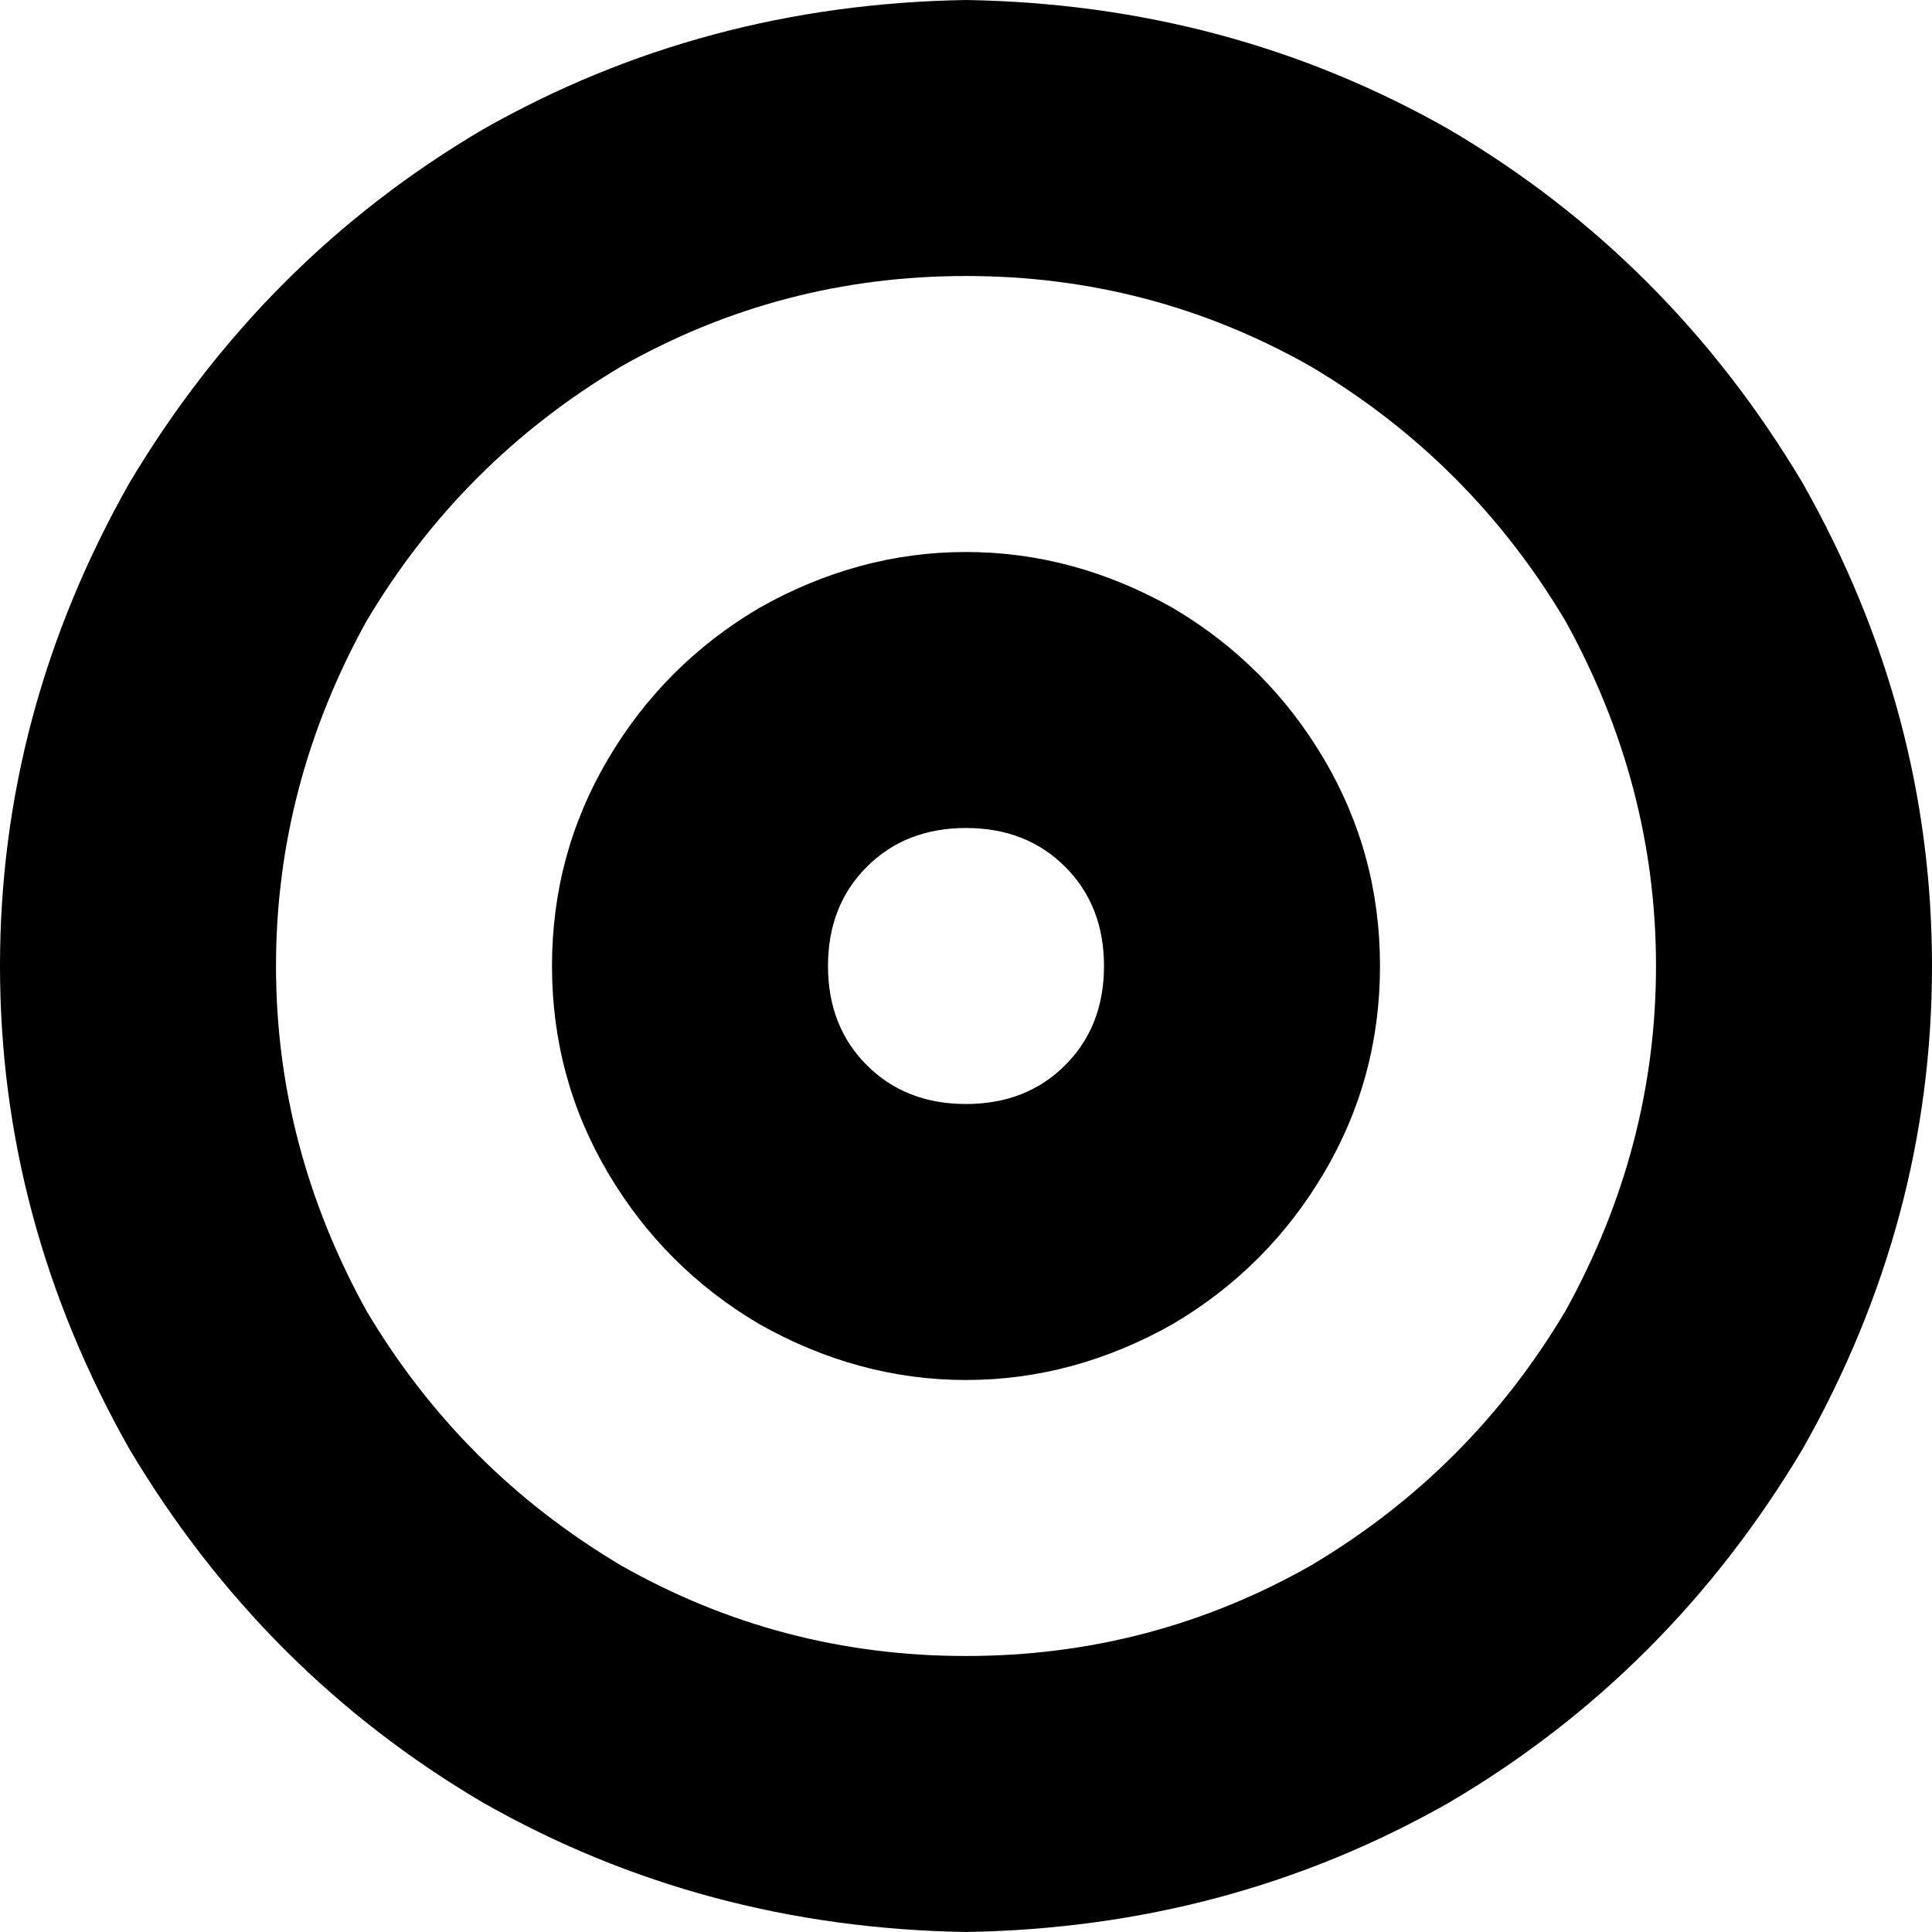 <svg xmlns="http://www.w3.org/2000/svg" viewBox="0 0 448 448">
    <path d="M 224 64 Q 267 64 304 85 L 304 85 Q 341 107 363 144 Q 384 182 384 224 Q 384 266 363 304 Q 341 341 304 363 Q 267 384 224 384 Q 181 384 144 363 Q 107 341 85 304 Q 64 266 64 224 Q 64 182 85 144 Q 107 107 144 85 Q 181 64 224 64 L 224 64 Z M 224 448 Q 285 447 336 418 L 336 418 Q 387 388 418 336 Q 448 283 448 224 Q 448 165 418 112 Q 387 60 336 30 Q 285 1 224 0 Q 163 1 112 30 Q 61 60 30 112 Q 0 165 0 224 Q 0 283 30 336 Q 61 388 112 418 Q 163 447 224 448 L 224 448 Z M 320 224 Q 320 198 307 176 L 307 176 Q 294 154 272 141 Q 249 128 224 128 Q 199 128 176 141 Q 154 154 141 176 Q 128 198 128 224 Q 128 250 141 272 Q 154 294 176 307 Q 199 320 224 320 Q 249 320 272 307 Q 294 294 307 272 Q 320 250 320 224 L 320 224 Z M 224 192 Q 238 192 247 201 L 247 201 Q 256 210 256 224 Q 256 238 247 247 Q 238 256 224 256 Q 210 256 201 247 Q 192 238 192 224 Q 192 210 201 201 Q 210 192 224 192 L 224 192 Z"/>
</svg>
